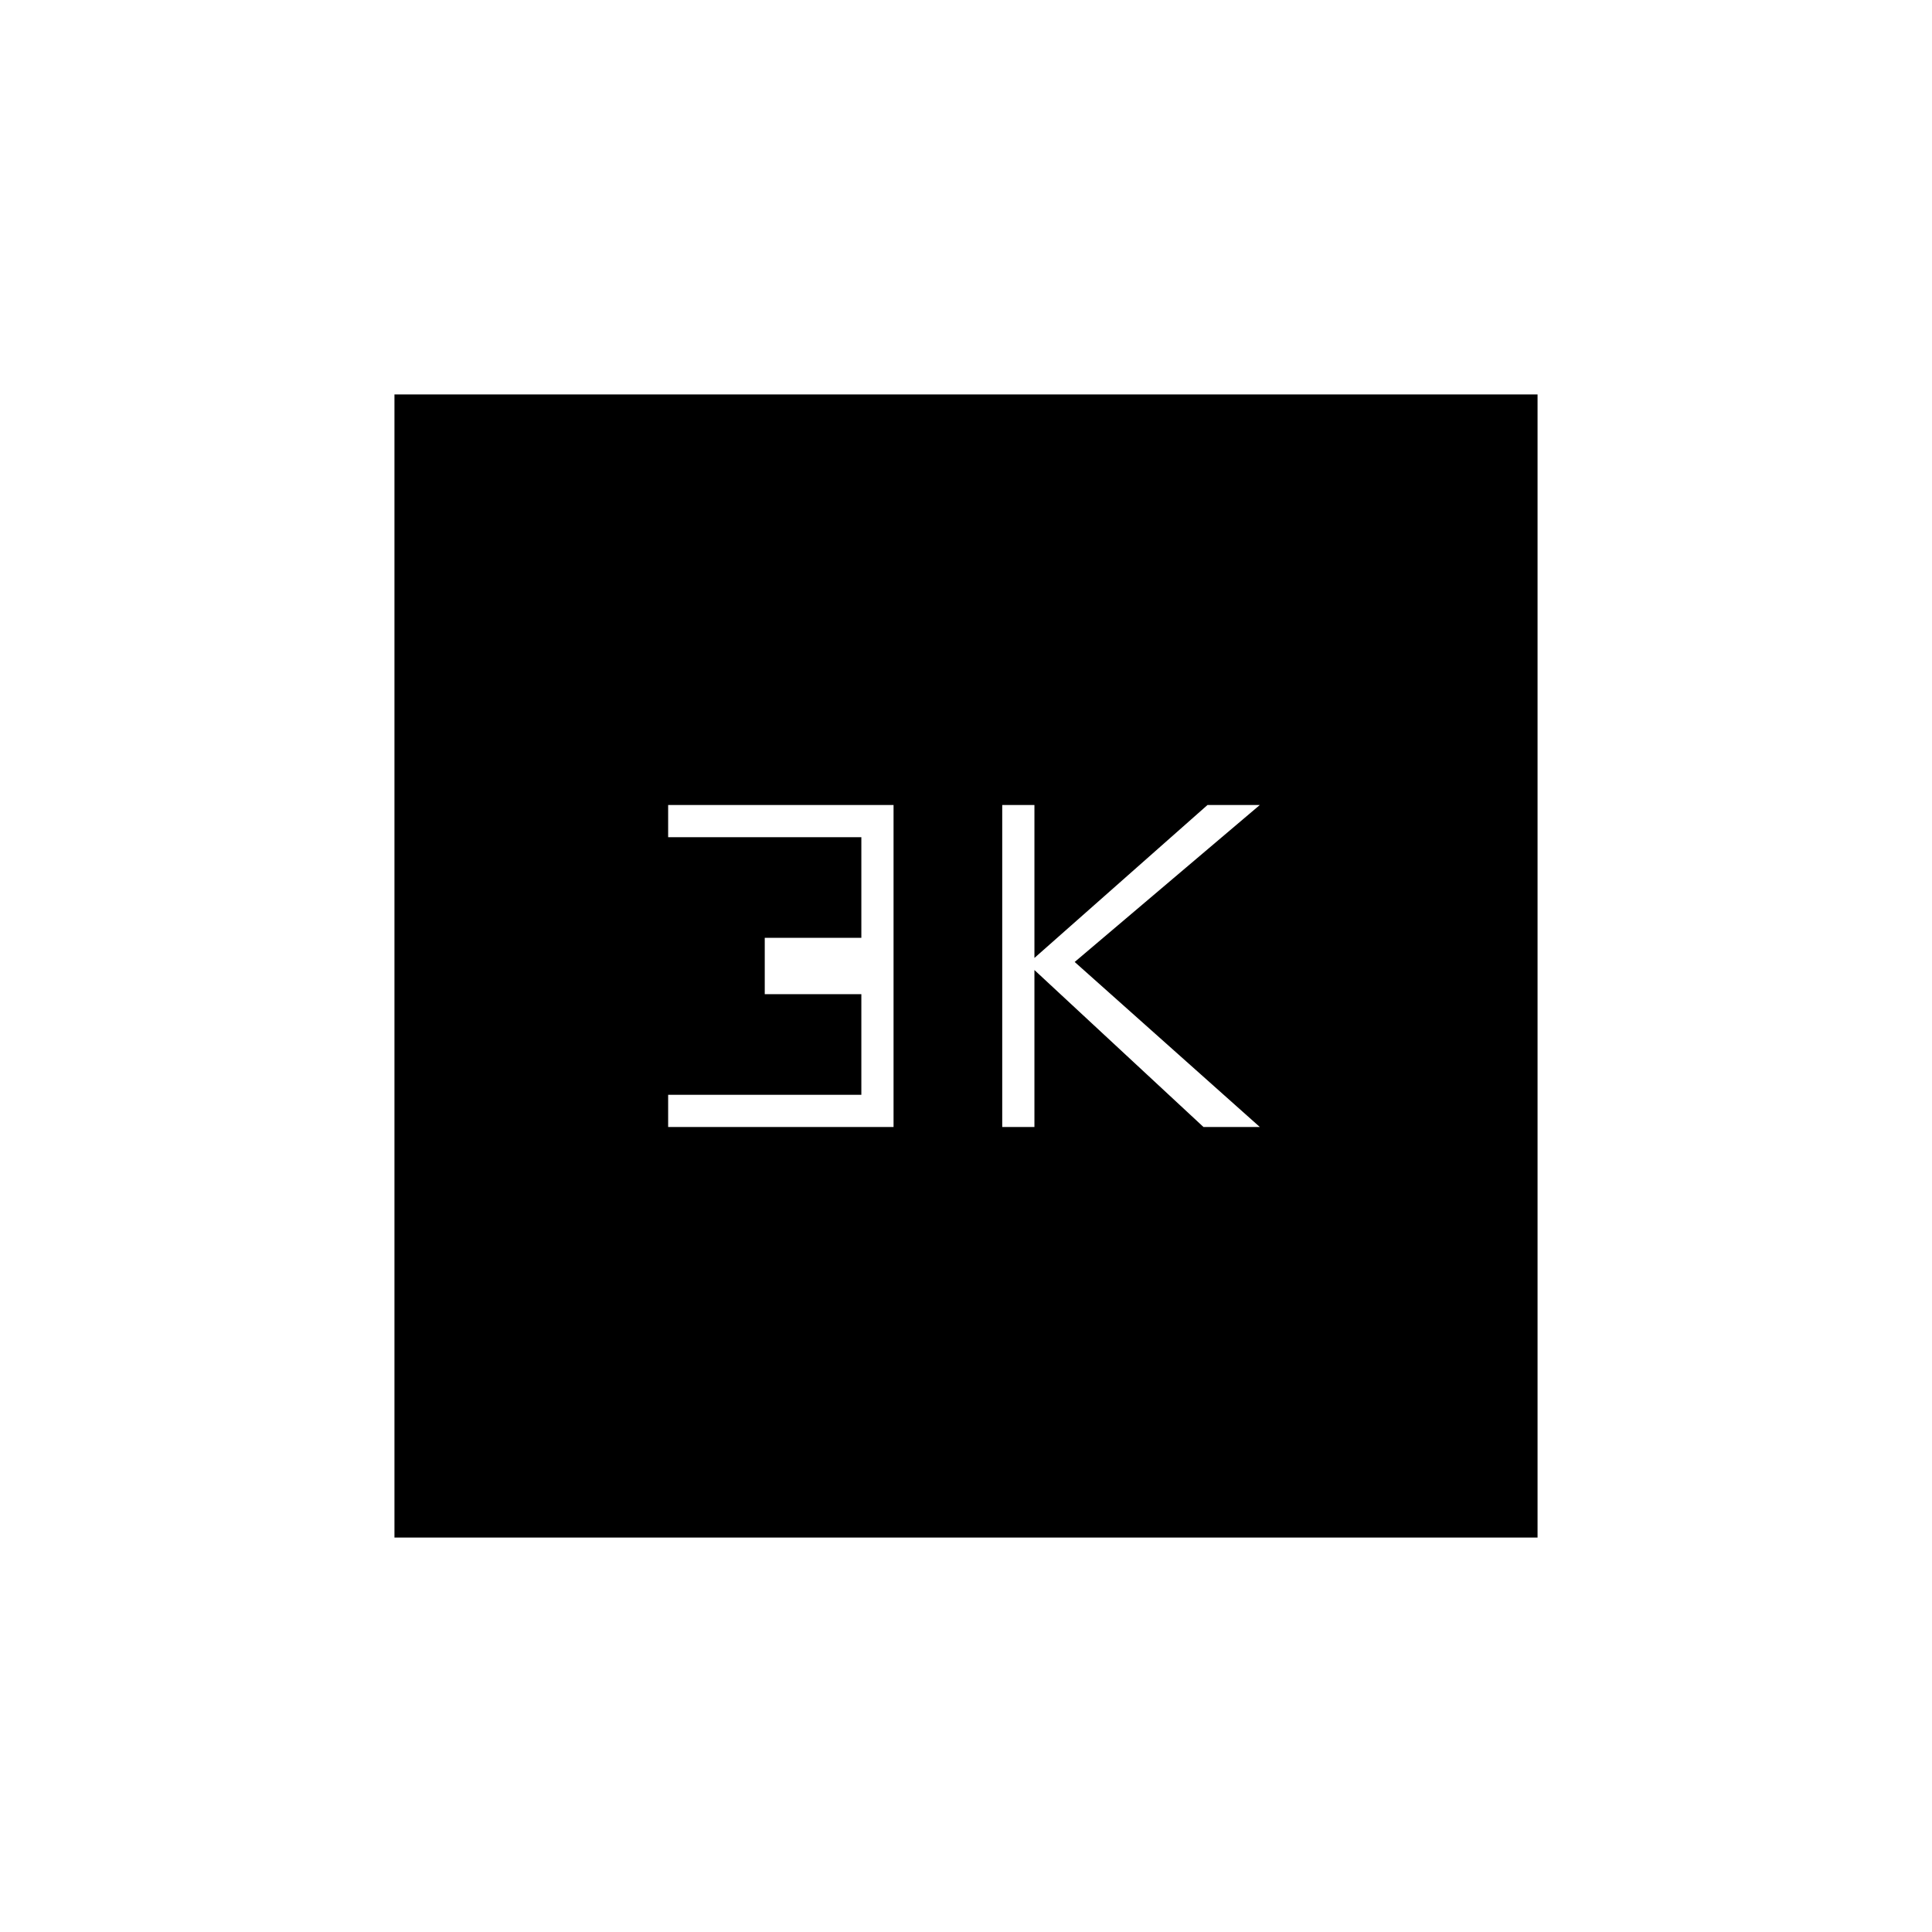 <svg xmlns="http://www.w3.org/2000/svg" height="20" viewBox="0 -960 960 960" width="20"><path d="M498-400h16v-78l84 78h28l-92-82 92-78h-26l-86 76v-76h-16v160Zm-166 0h112v-160H332v16h96v50h-48v28h48v50h-96v16ZM196-196v-568h568v568H196Z"/></svg>